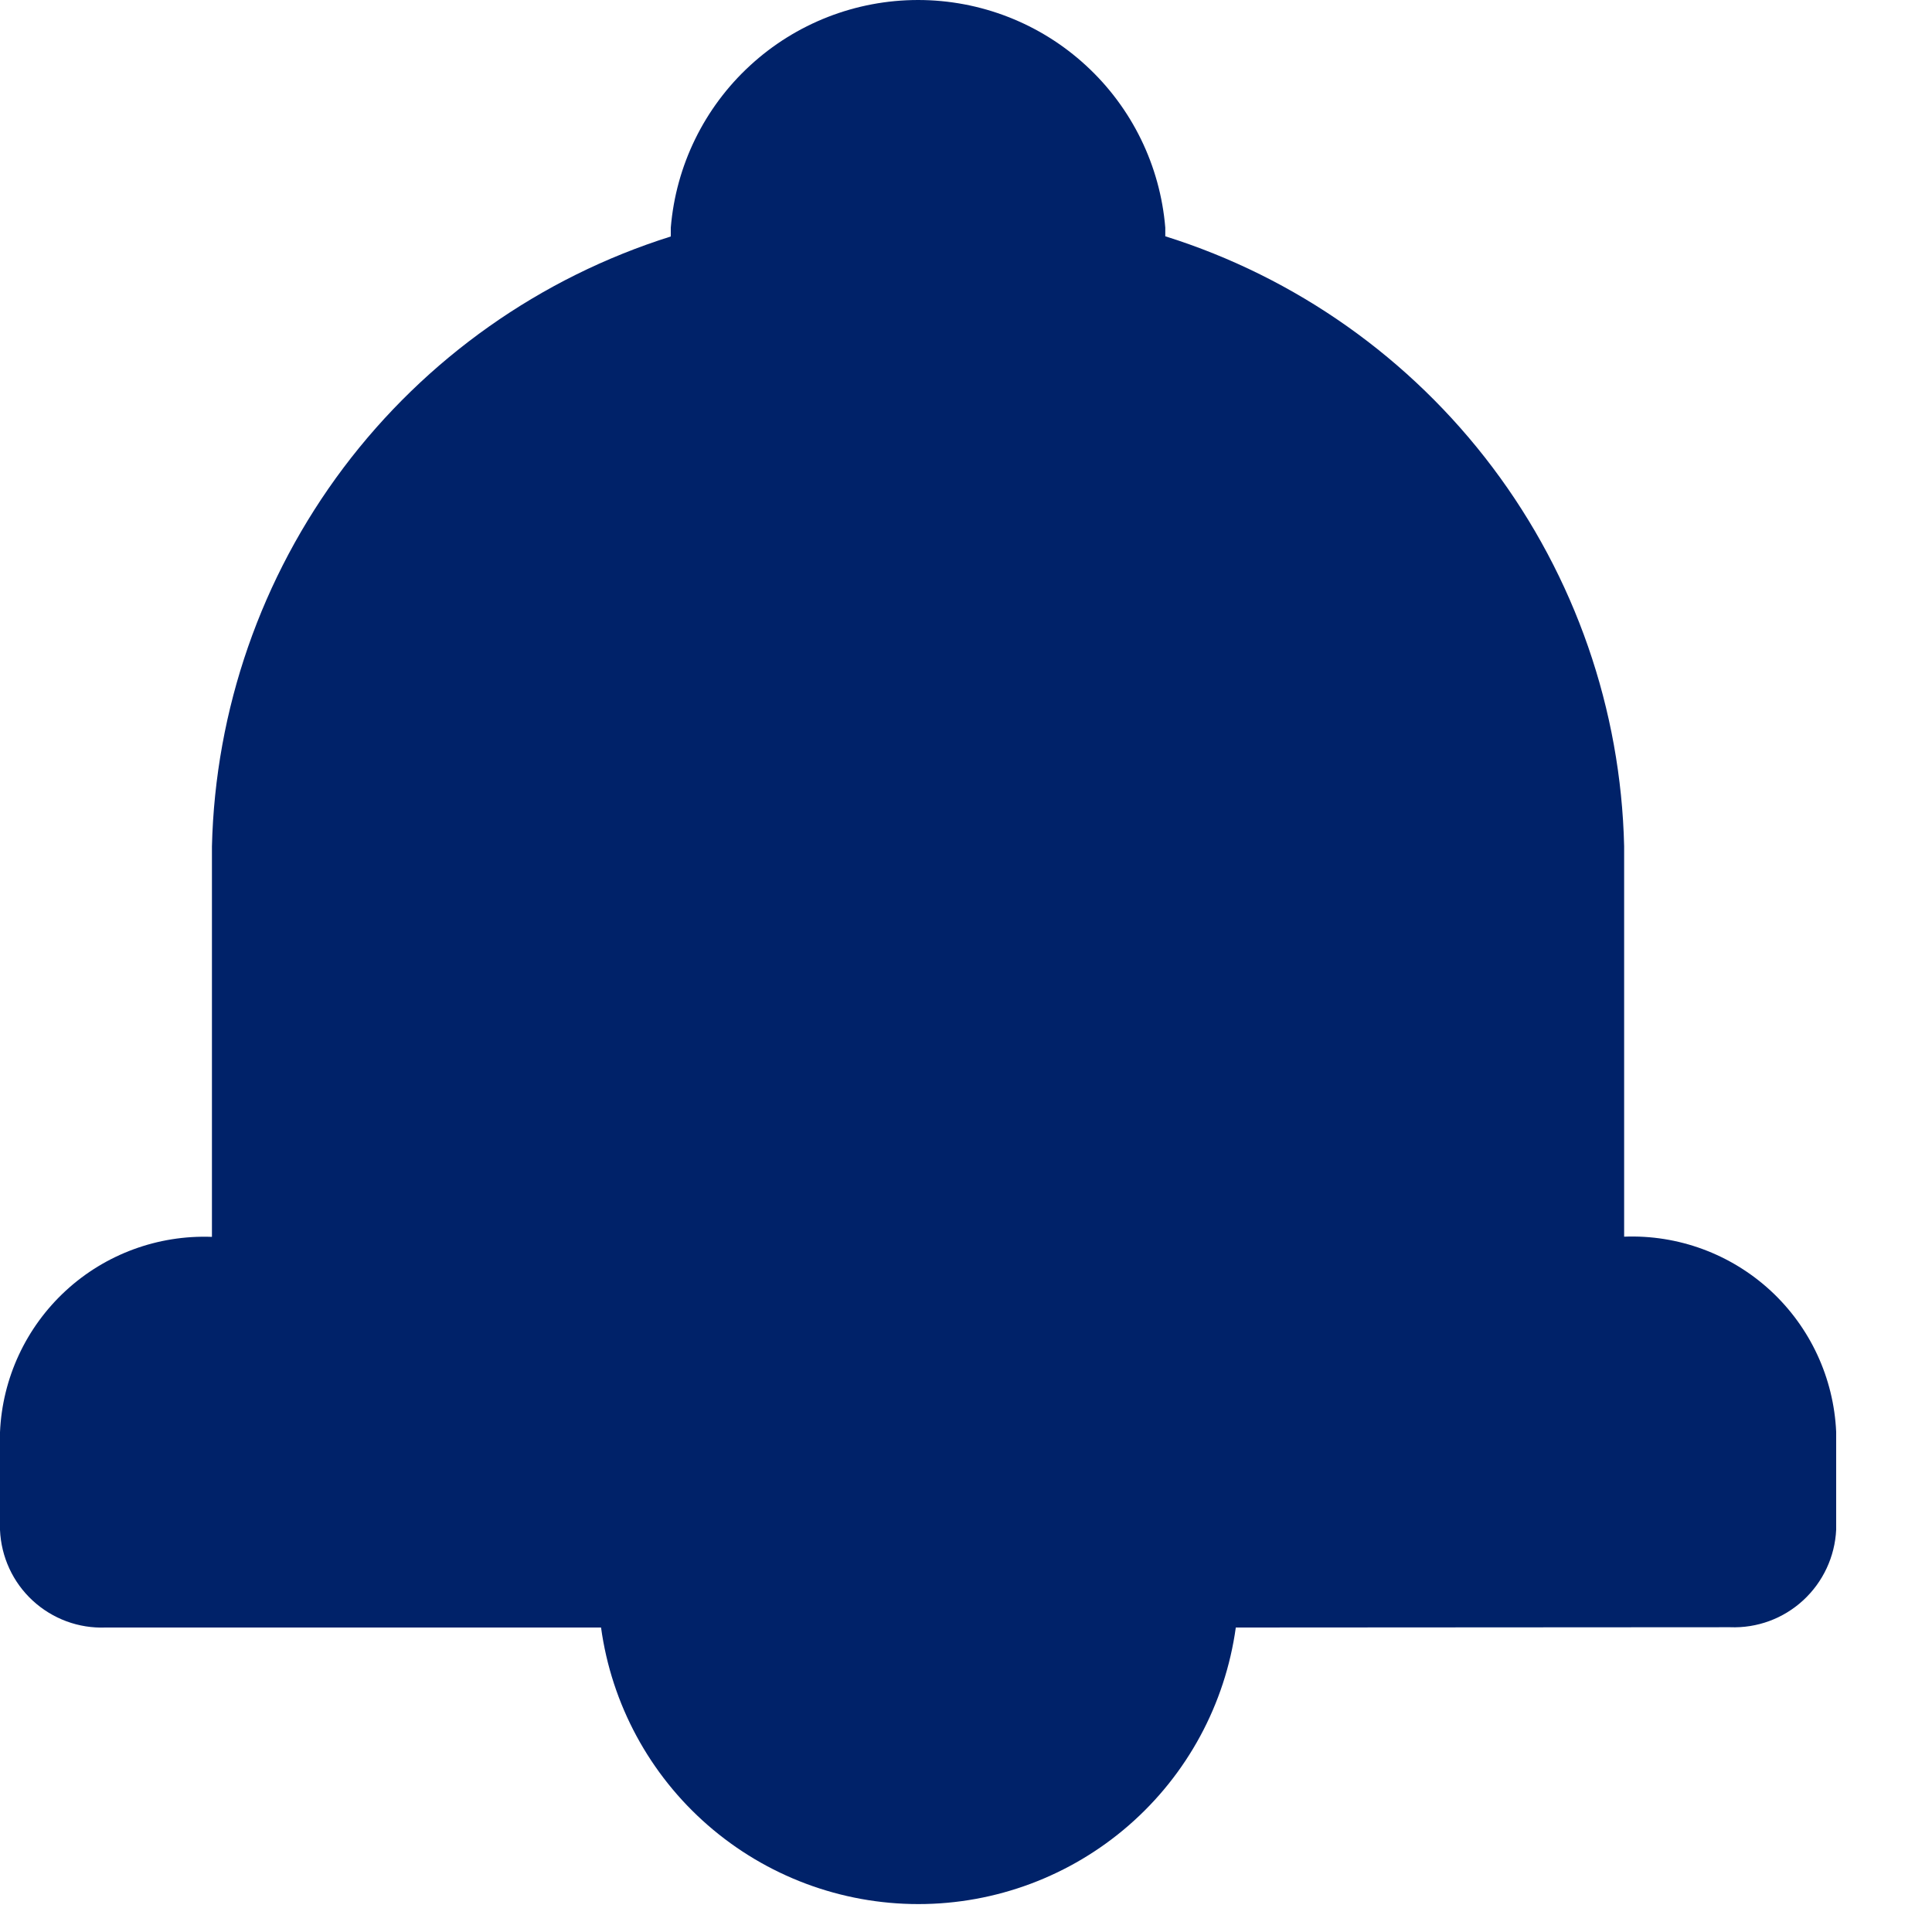 <svg width="20" height="20" viewBox="0 0 20 20" fill="none" xmlns="http://www.w3.org/2000/svg">
<path d="M12.793 16.848C12.683 17.642 12.29 18.369 11.686 18.895C11.082 19.421 10.308 19.711 9.507 19.711C8.706 19.711 7.932 19.421 7.328 18.895C6.724 18.369 6.331 17.642 6.222 16.848H1.094C0.815 16.859 0.544 16.759 0.338 16.569C0.133 16.38 0.012 16.117 0 15.838V14.826C0.024 14.267 0.269 13.741 0.68 13.362C1.091 12.983 1.635 12.783 2.194 12.804V8.762C2.228 7.345 2.704 5.975 3.556 4.842C4.408 3.71 5.593 2.873 6.944 2.448V2.357C6.997 1.714 7.29 1.115 7.764 0.679C8.238 0.242 8.859 0 9.504 0C10.148 0 10.769 0.242 11.243 0.679C11.717 1.115 12.01 1.714 12.063 2.357V2.446C13.415 2.87 14.6 3.708 15.452 4.84C16.304 5.972 16.78 7.343 16.813 8.759V12.802C17.372 12.78 17.916 12.981 18.328 13.36C18.739 13.739 18.983 14.265 19.008 14.823V15.835C18.995 16.114 18.872 16.377 18.667 16.566C18.461 16.756 18.189 16.856 17.909 16.845L12.793 16.848Z" fill="#002269"/>
</svg>
